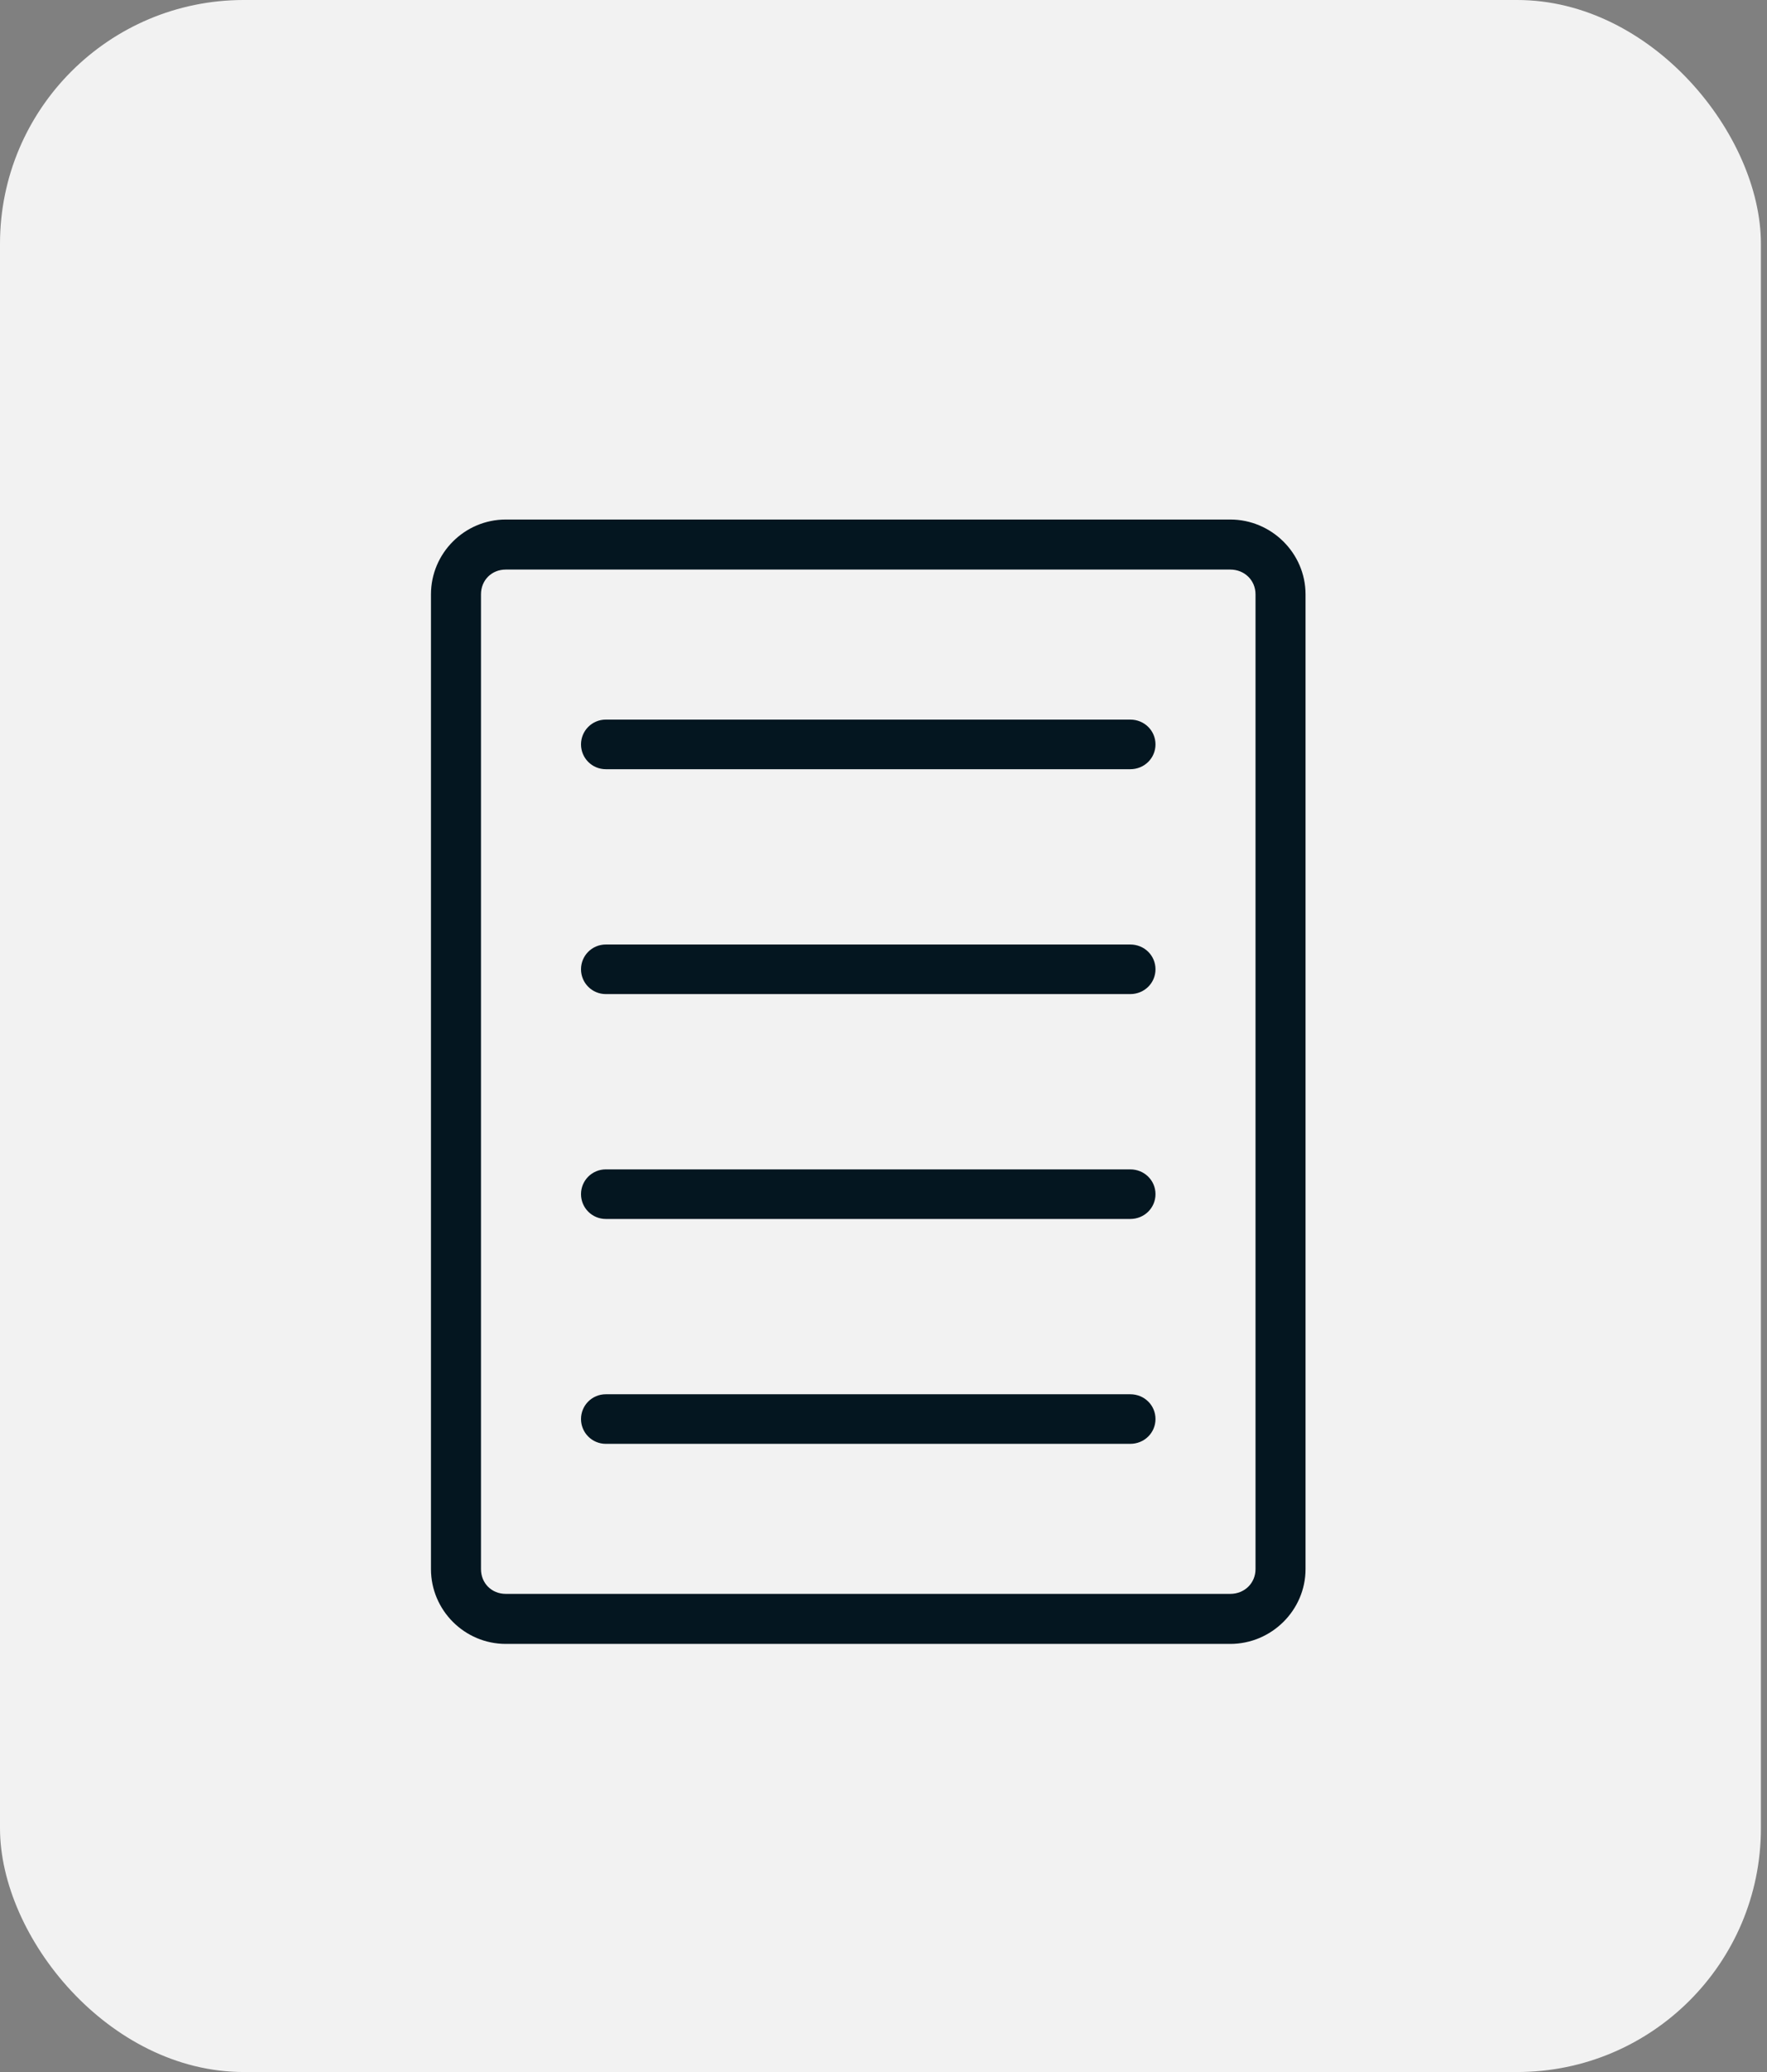 <svg width="58" height="68" viewBox="0 0 58 68" fill="none" xmlns="http://www.w3.org/2000/svg">
	<rect x="0" y="0" width="58" height="68" fill="#808080" stroke="none"/>
	<rect width="57.8" height="68" rx="8" fill="#F2F2F2" />
	<path d="M16.602 17.05C15.25 17.05 14.146 18.154 14.146 19.505V51.495C14.146 52.846 15.25 53.95 16.602 53.95H40.383C41.735 53.95 42.853 52.846 42.853 51.495V19.505C42.853 18.154 41.735 17.05 40.383 17.05H16.602ZM16.602 18.692H40.383C40.848 18.692 41.211 19.041 41.211 19.505V51.495C41.211 51.959 40.848 52.308 40.383 52.308H16.602C16.137 52.308 15.788 51.959 15.788 51.495V19.505C15.788 19.041 16.137 18.692 16.602 18.692V18.692ZM19.885 23.616C19.435 23.616 19.071 23.98 19.071 24.43C19.071 24.88 19.435 25.244 19.885 25.244H37.1C37.564 25.244 37.928 24.88 37.928 24.43C37.928 23.98 37.564 23.616 37.1 23.616H19.885ZM19.885 30.997C19.435 30.997 19.071 31.36 19.071 31.81C19.071 32.26 19.435 32.624 19.885 32.624H37.1C37.564 32.624 37.928 32.26 37.928 31.81C37.928 31.36 37.564 30.997 37.1 30.997H19.885ZM19.885 38.377C19.435 38.377 19.071 38.74 19.071 39.19C19.071 39.64 19.435 40.004 19.885 40.004H37.1C37.564 40.004 37.928 39.64 37.928 39.19C37.928 38.74 37.564 38.377 37.1 38.377H19.885ZM19.885 45.757C19.435 45.757 19.071 46.12 19.071 46.57C19.071 47.02 19.435 47.384 19.885 47.384H37.1C37.564 47.384 37.928 47.02 37.928 46.57C37.928 46.12 37.564 45.757 37.1 45.757H19.885Z" fill="#041620" />
</svg>

